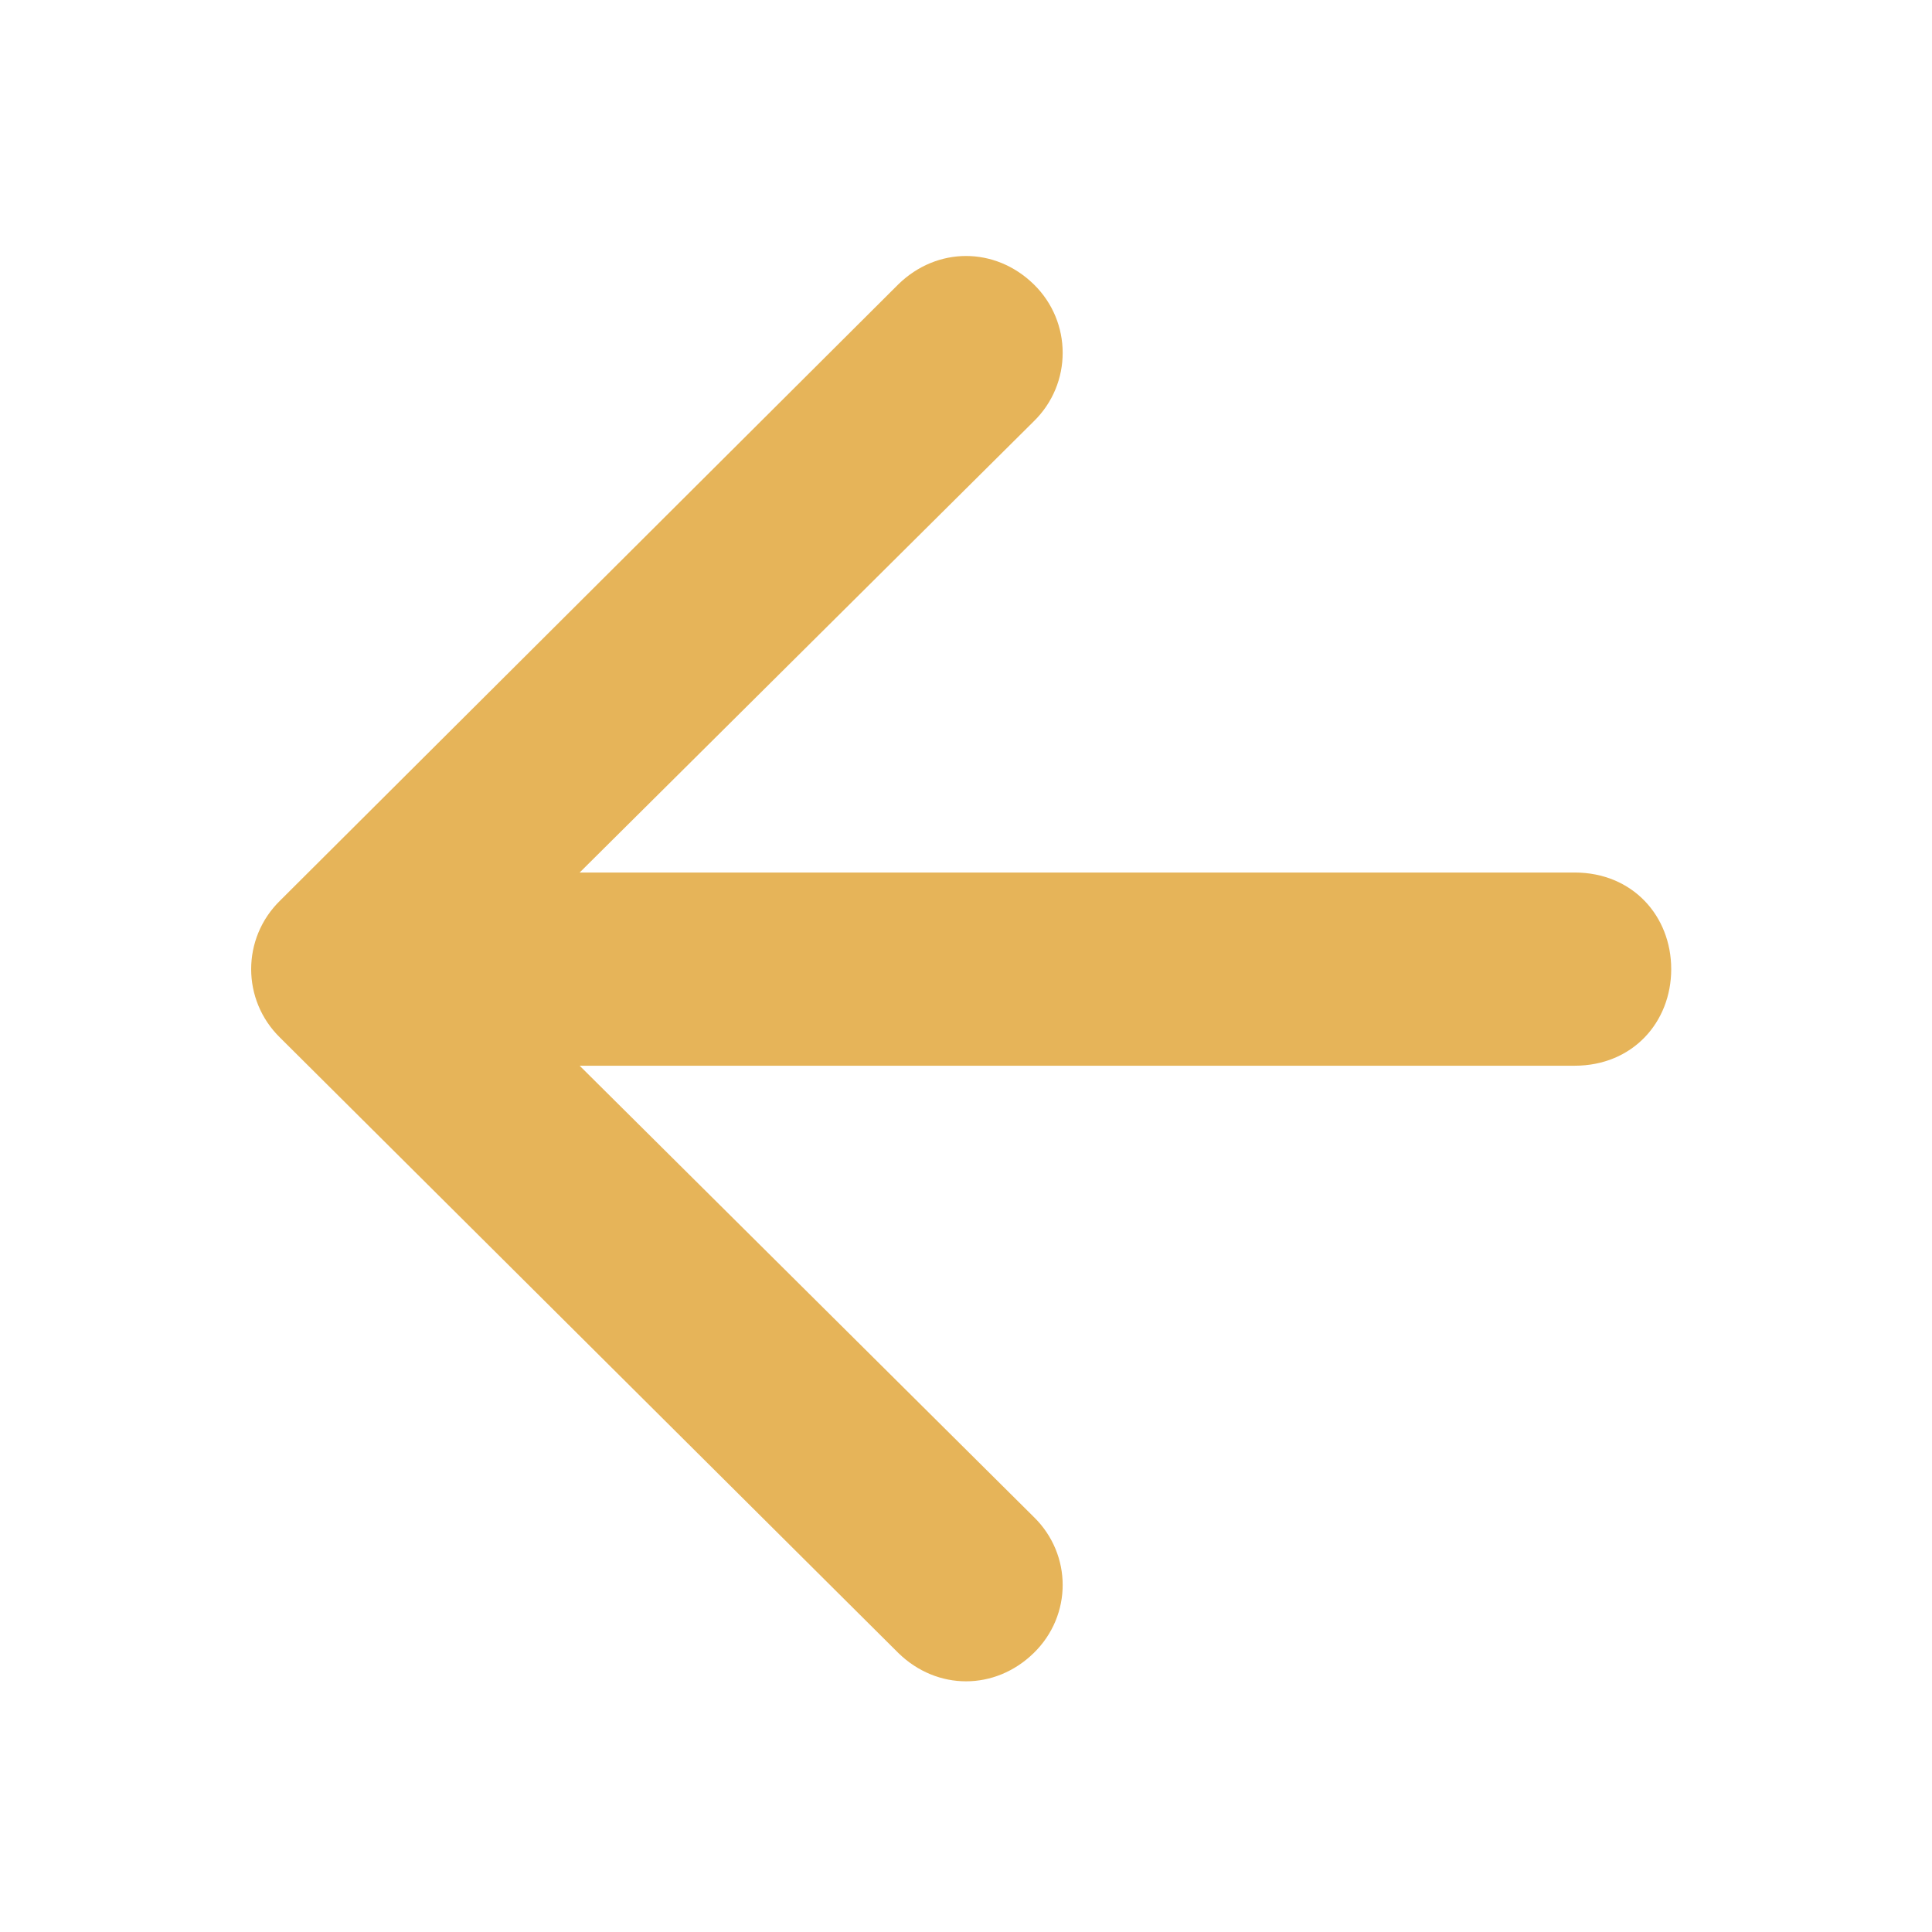 <?xml version="1.0" encoding="UTF-8" standalone="no"?>
<!DOCTYPE svg PUBLIC "-//W3C//DTD SVG 1.1//EN" "http://www.w3.org/Graphics/SVG/1.1/DTD/svg11.dtd">
<svg width="100%" height="100%" viewBox="0 0 1024 1024" version="1.1" xmlns="http://www.w3.org/2000/svg" xmlns:xlink="http://www.w3.org/1999/xlink" xml:space="preserve" xmlns:serif="http://www.serif.com/" style="fill-rule:evenodd;clip-rule:evenodd;stroke-linejoin:round;stroke-miterlimit:2;">
    <g>
        <path d="M307.23,564.856L834.578,564.856C865.298,564.856 885.778,541.816 885.778,513.656C885.778,485.496 865.298,462.456 834.578,462.456L307.23,462.456L547.879,223.356C568.359,203.388 568.359,170.624 547.879,150.656C527.399,130.688 496.659,130.688 476.179,150.656L148.48,477.306C128,497.274 128,530.05 148.48,550.018L476.179,876.155C496.659,896.123 527.399,896.123 547.879,876.155C568.359,856.187 568.359,823.936 547.879,803.968L307.23,564.856Z" style="fill:rgb(230,180,89);fill-rule:nonzero;"/>
    </g>
</svg>
